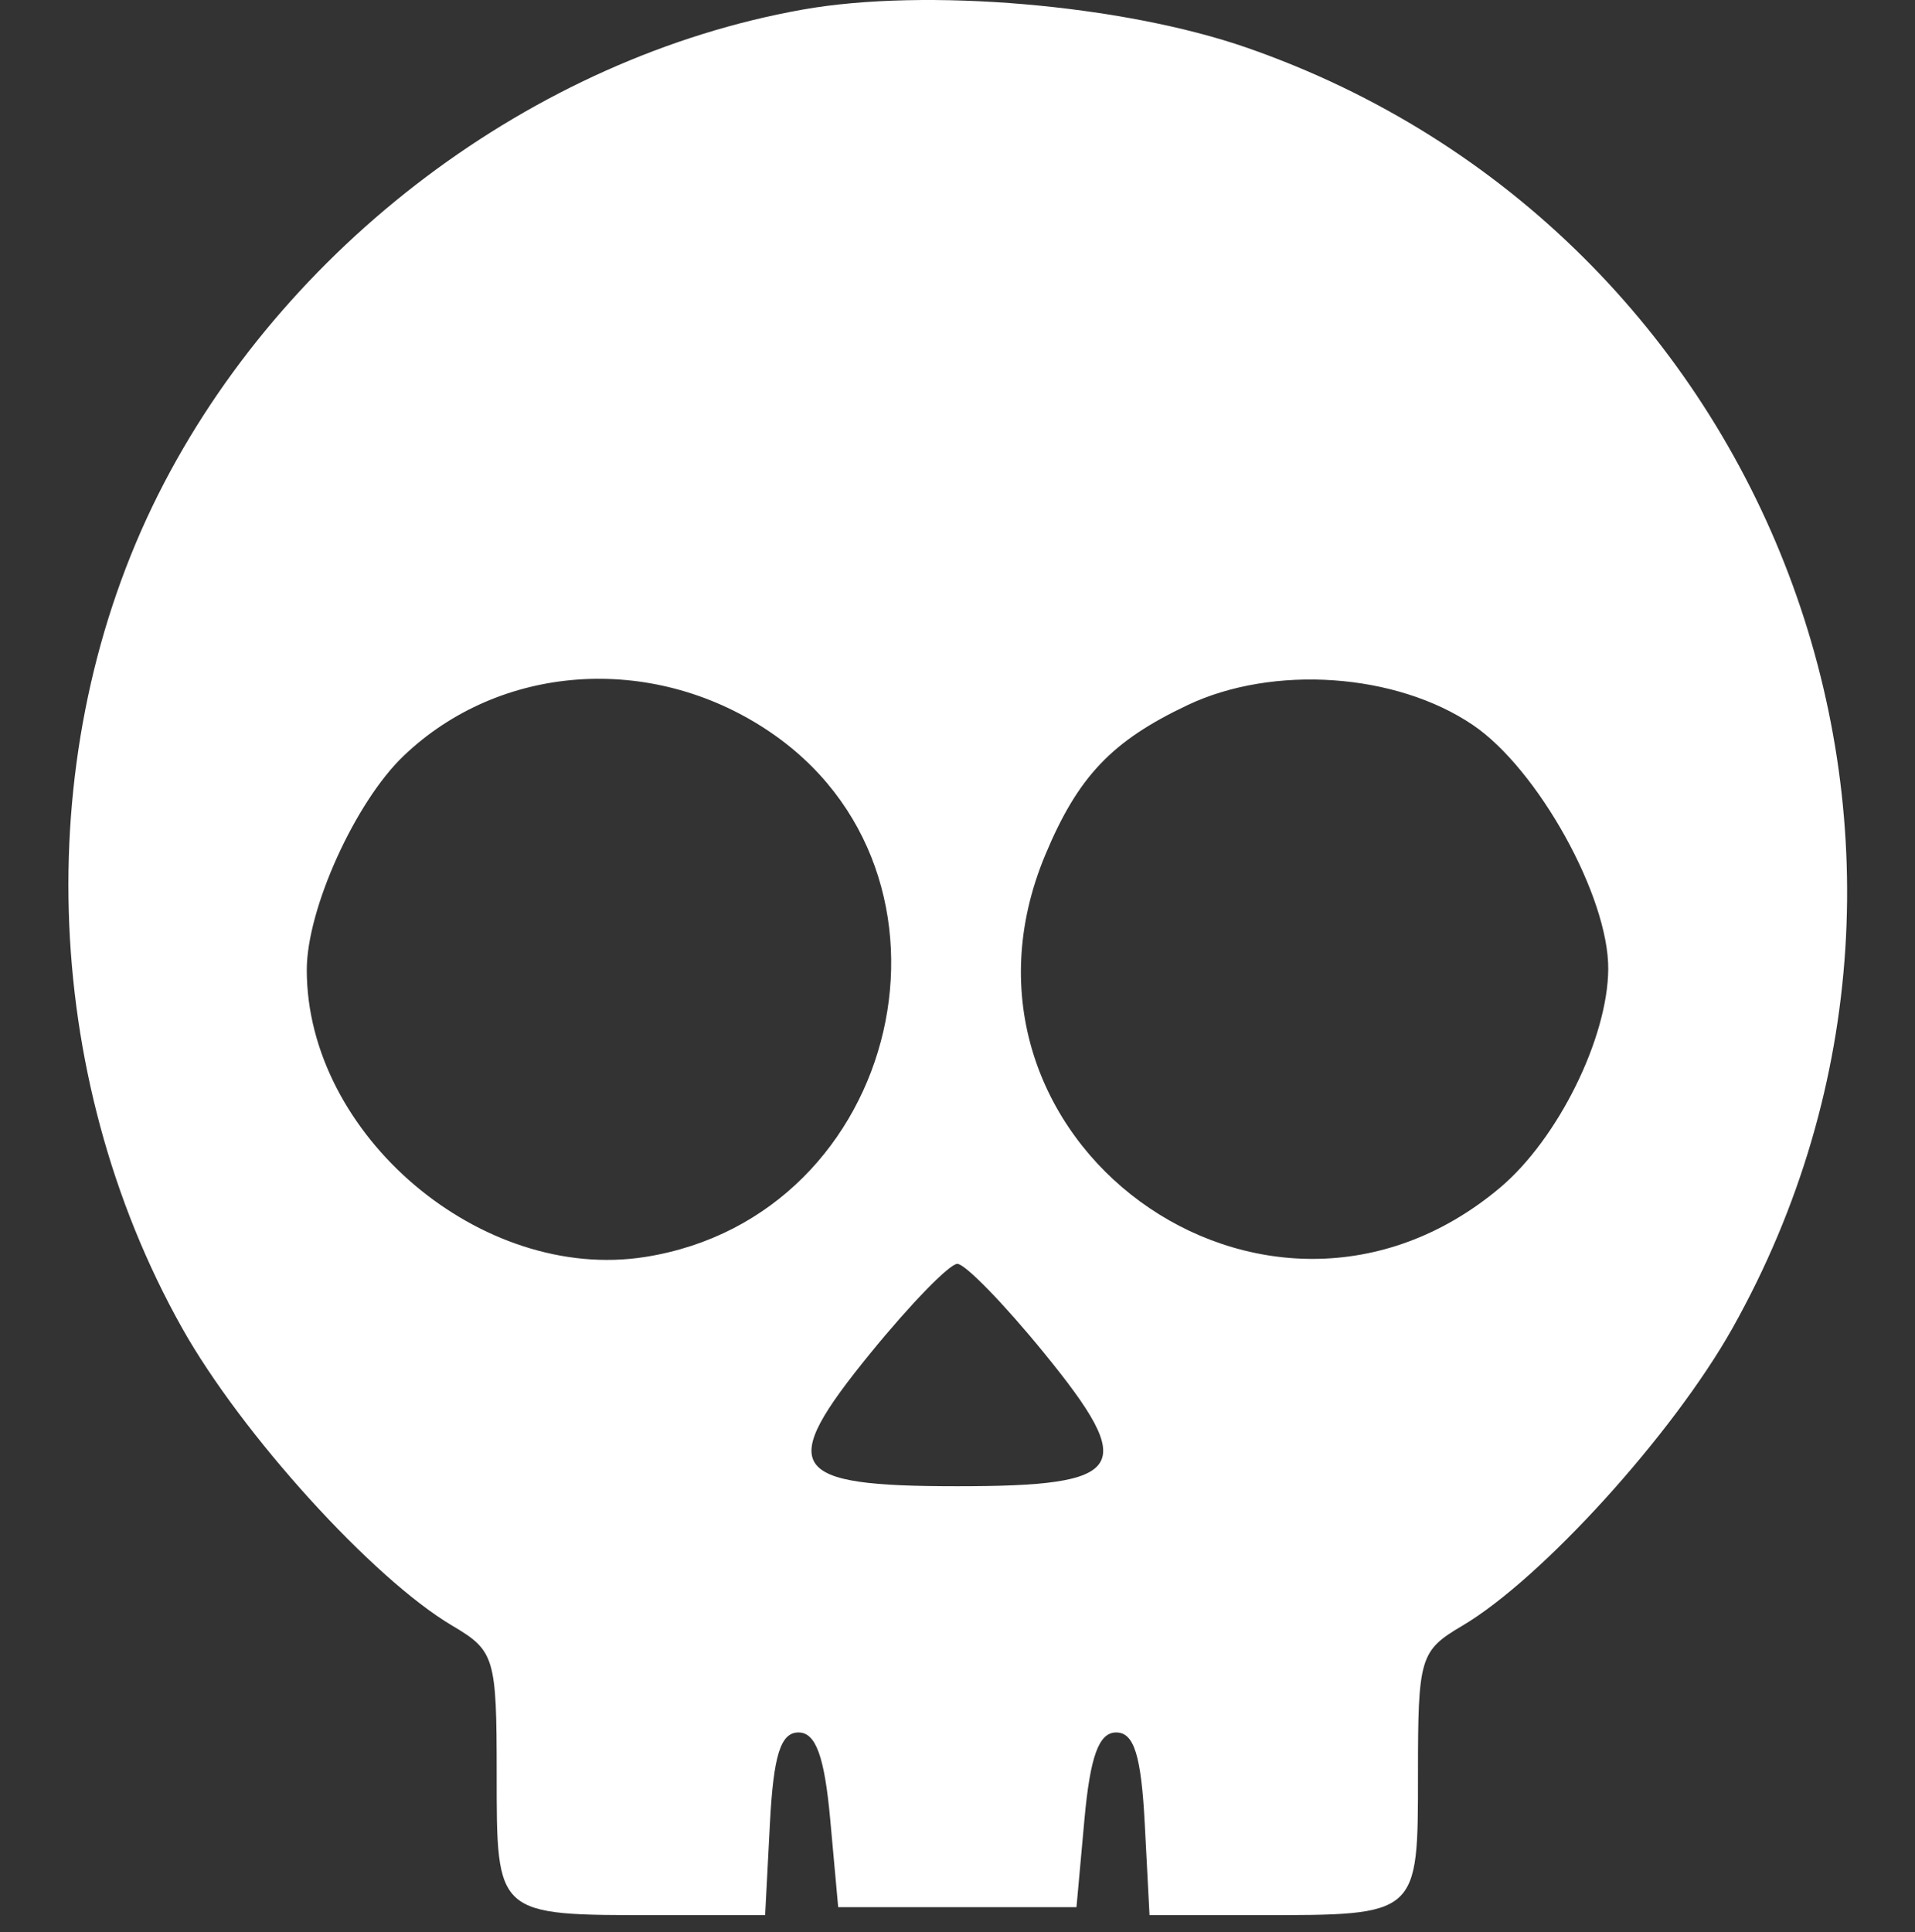 <svg xmlns="http://www.w3.org/2000/svg" width="112" height="113" fill="#fff" viewBox="0 0 112 113" style="fill:#fff"><rect x="0" y="0" width="112" height="113" fill="#333333" stroke="none"/><path fill-rule="evenodd" d="M46.933 0.563C31.185 3.371 16.542 14.391 9.253 28.92C1.775 43.825 2.317 62.807 10.648 77.661C14.129 83.868 21.814 92.334 26.458 95.077C28.935 96.54 29.049 96.92 29.049 103.74C29.049 112.061 28.98 112 38.368 112H44.749L45.028 106.658C45.237 102.653 45.655 101.316 46.7 101.316C47.713 101.316 48.22 102.71 48.558 106.426L49.022 111.535H55.99H62.958L63.422 106.426C63.76 102.71 64.266 101.316 65.28 101.316C66.325 101.316 66.743 102.653 66.952 106.658L67.231 112H73.612C83 112 82.931 112.061 82.931 103.74C82.931 96.92 83.045 96.54 85.522 95.077C90.165 92.334 97.851 83.868 101.332 77.661C117.238 49.3 103.646 13.474 72.929 2.791C65.666 0.266 54.138 -0.722 46.933 0.563ZM44.859 42.689C57.438 51.014 52.791 71.122 37.738 73.507C28.153 75.026 17.942 66.369 17.942 56.724C17.942 53.168 20.767 46.92 23.601 44.209C29.235 38.82 38.059 38.189 44.859 42.689ZM86.139 42.396C89.947 44.972 94.09 52.44 94.059 56.674C94.03 60.718 91.112 66.612 87.732 69.456C73.989 81.02 54.217 66.551 61.135 49.992C63.05 45.409 65.024 43.332 69.461 41.233C74.477 38.859 81.65 39.359 86.139 42.396ZM61.07 79.132C66.58 85.896 65.914 86.917 55.99 86.917C46.066 86.917 45.4 85.896 50.91 79.132C53.249 76.26 55.535 73.911 55.99 73.911C56.445 73.911 58.731 76.26 61.07 79.132Z" clip-rule="evenodd"/></svg>